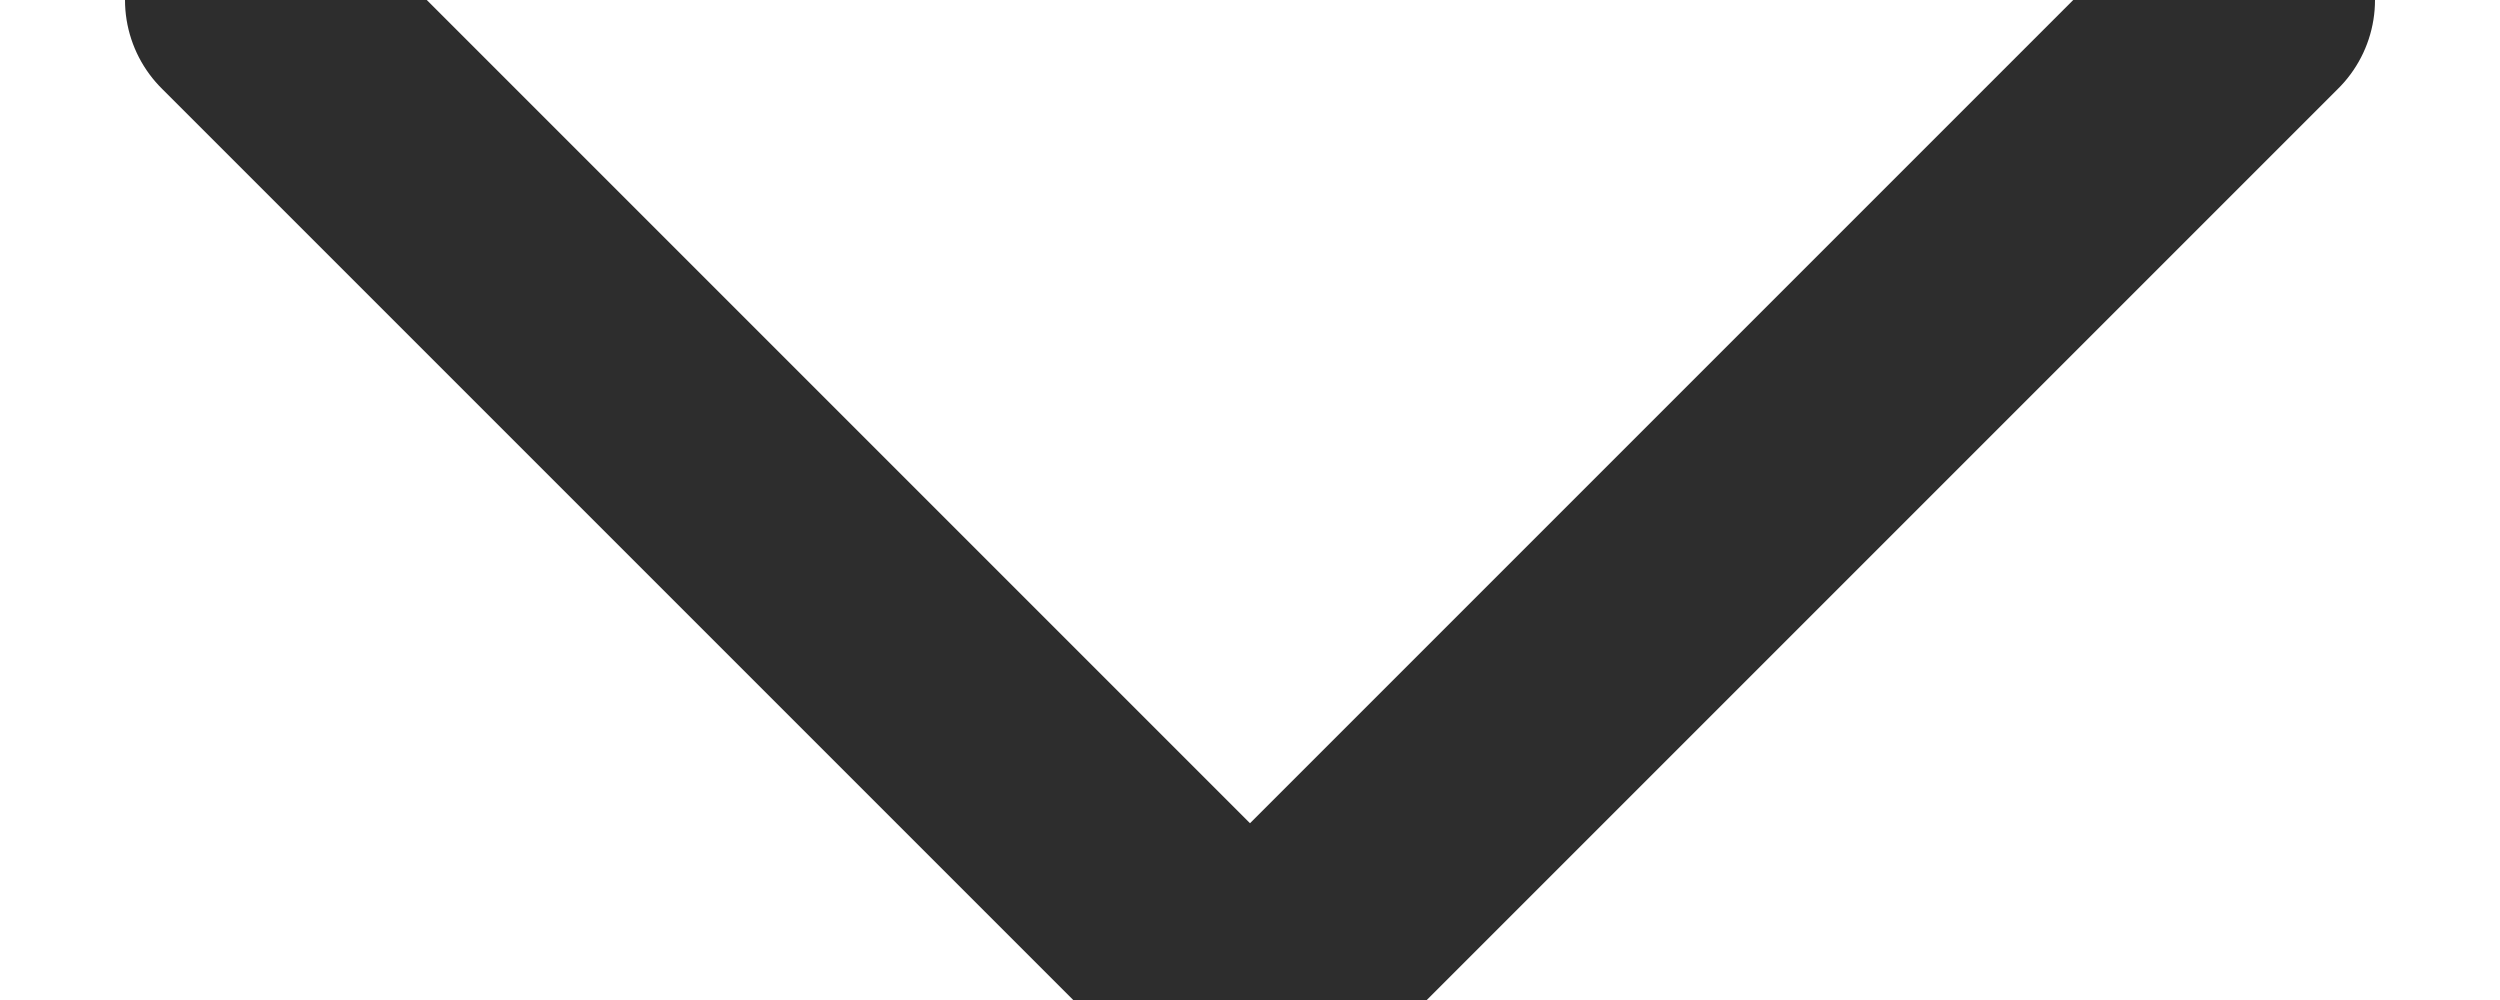 <svg xmlns="http://www.w3.org/2000/svg" width="10" height="4" viewBox="0 0 10 4">
    <path fill="none" fill-rule="nonzero" stroke="#2D2D2D" stroke-linecap="round" stroke-linejoin="round" d="M1 0l4 4 4-4"/>
</svg>
